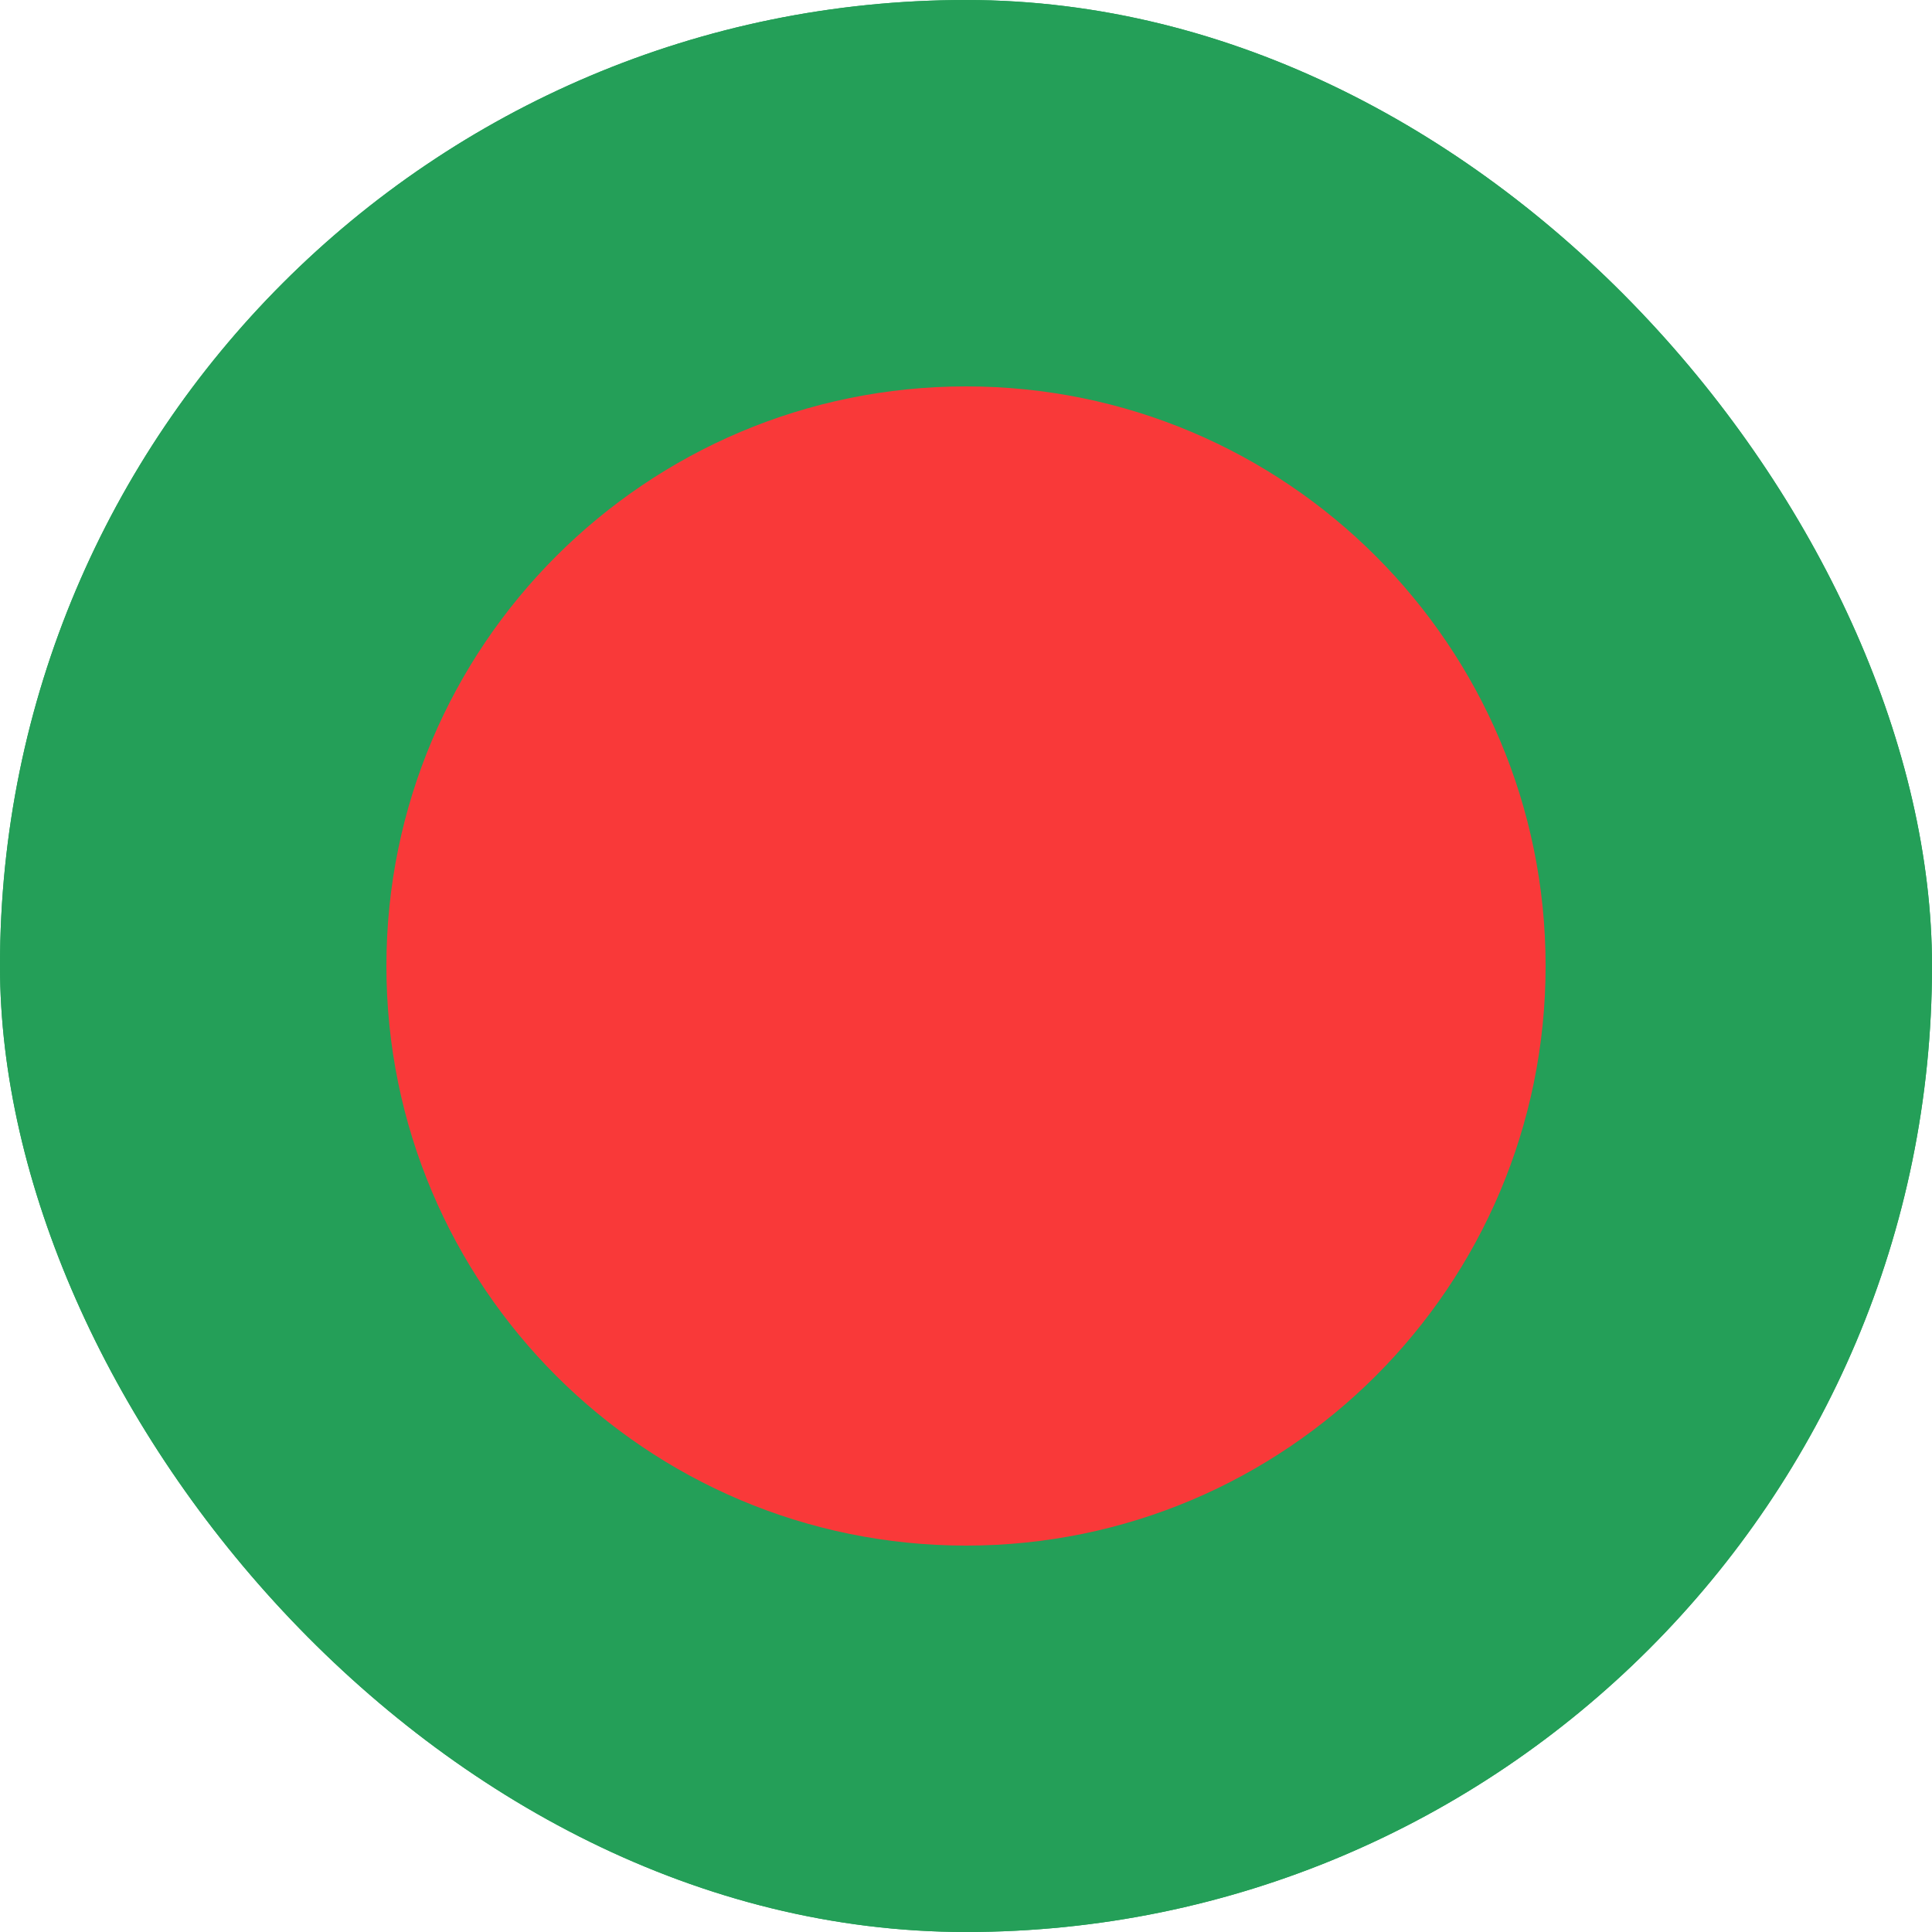 <svg width="15" height="15" viewBox="0 0 15 15" fill="none" xmlns="http://www.w3.org/2000/svg">
<g clip-path="url(#clip0_1450_4367)">
<rect width="15" height="15" rx="7.5" fill="#249F58"/>
<path d="M16 0H-1C-2.105 0 -3 0.895 -3 2V13C-3 14.105 -2.105 15 -1 15H16C17.105 15 18 14.105 18 13V2C18 0.895 17.105 0 16 0Z" fill="#249F58"/>
<path d="M7.5 12C9.985 12 12 9.985 12 7.5C12 5.015 9.985 3 7.5 3C5.015 3 3 5.015 3 7.5C3 9.985 5.015 12 7.5 12Z" fill="#F93939"/>
</g>
<defs>
<clipPath id="clip0_1450_4367">
<rect width="15" height="15" rx="7.5" fill="white"/>
</clipPath>
</defs>
</svg>
